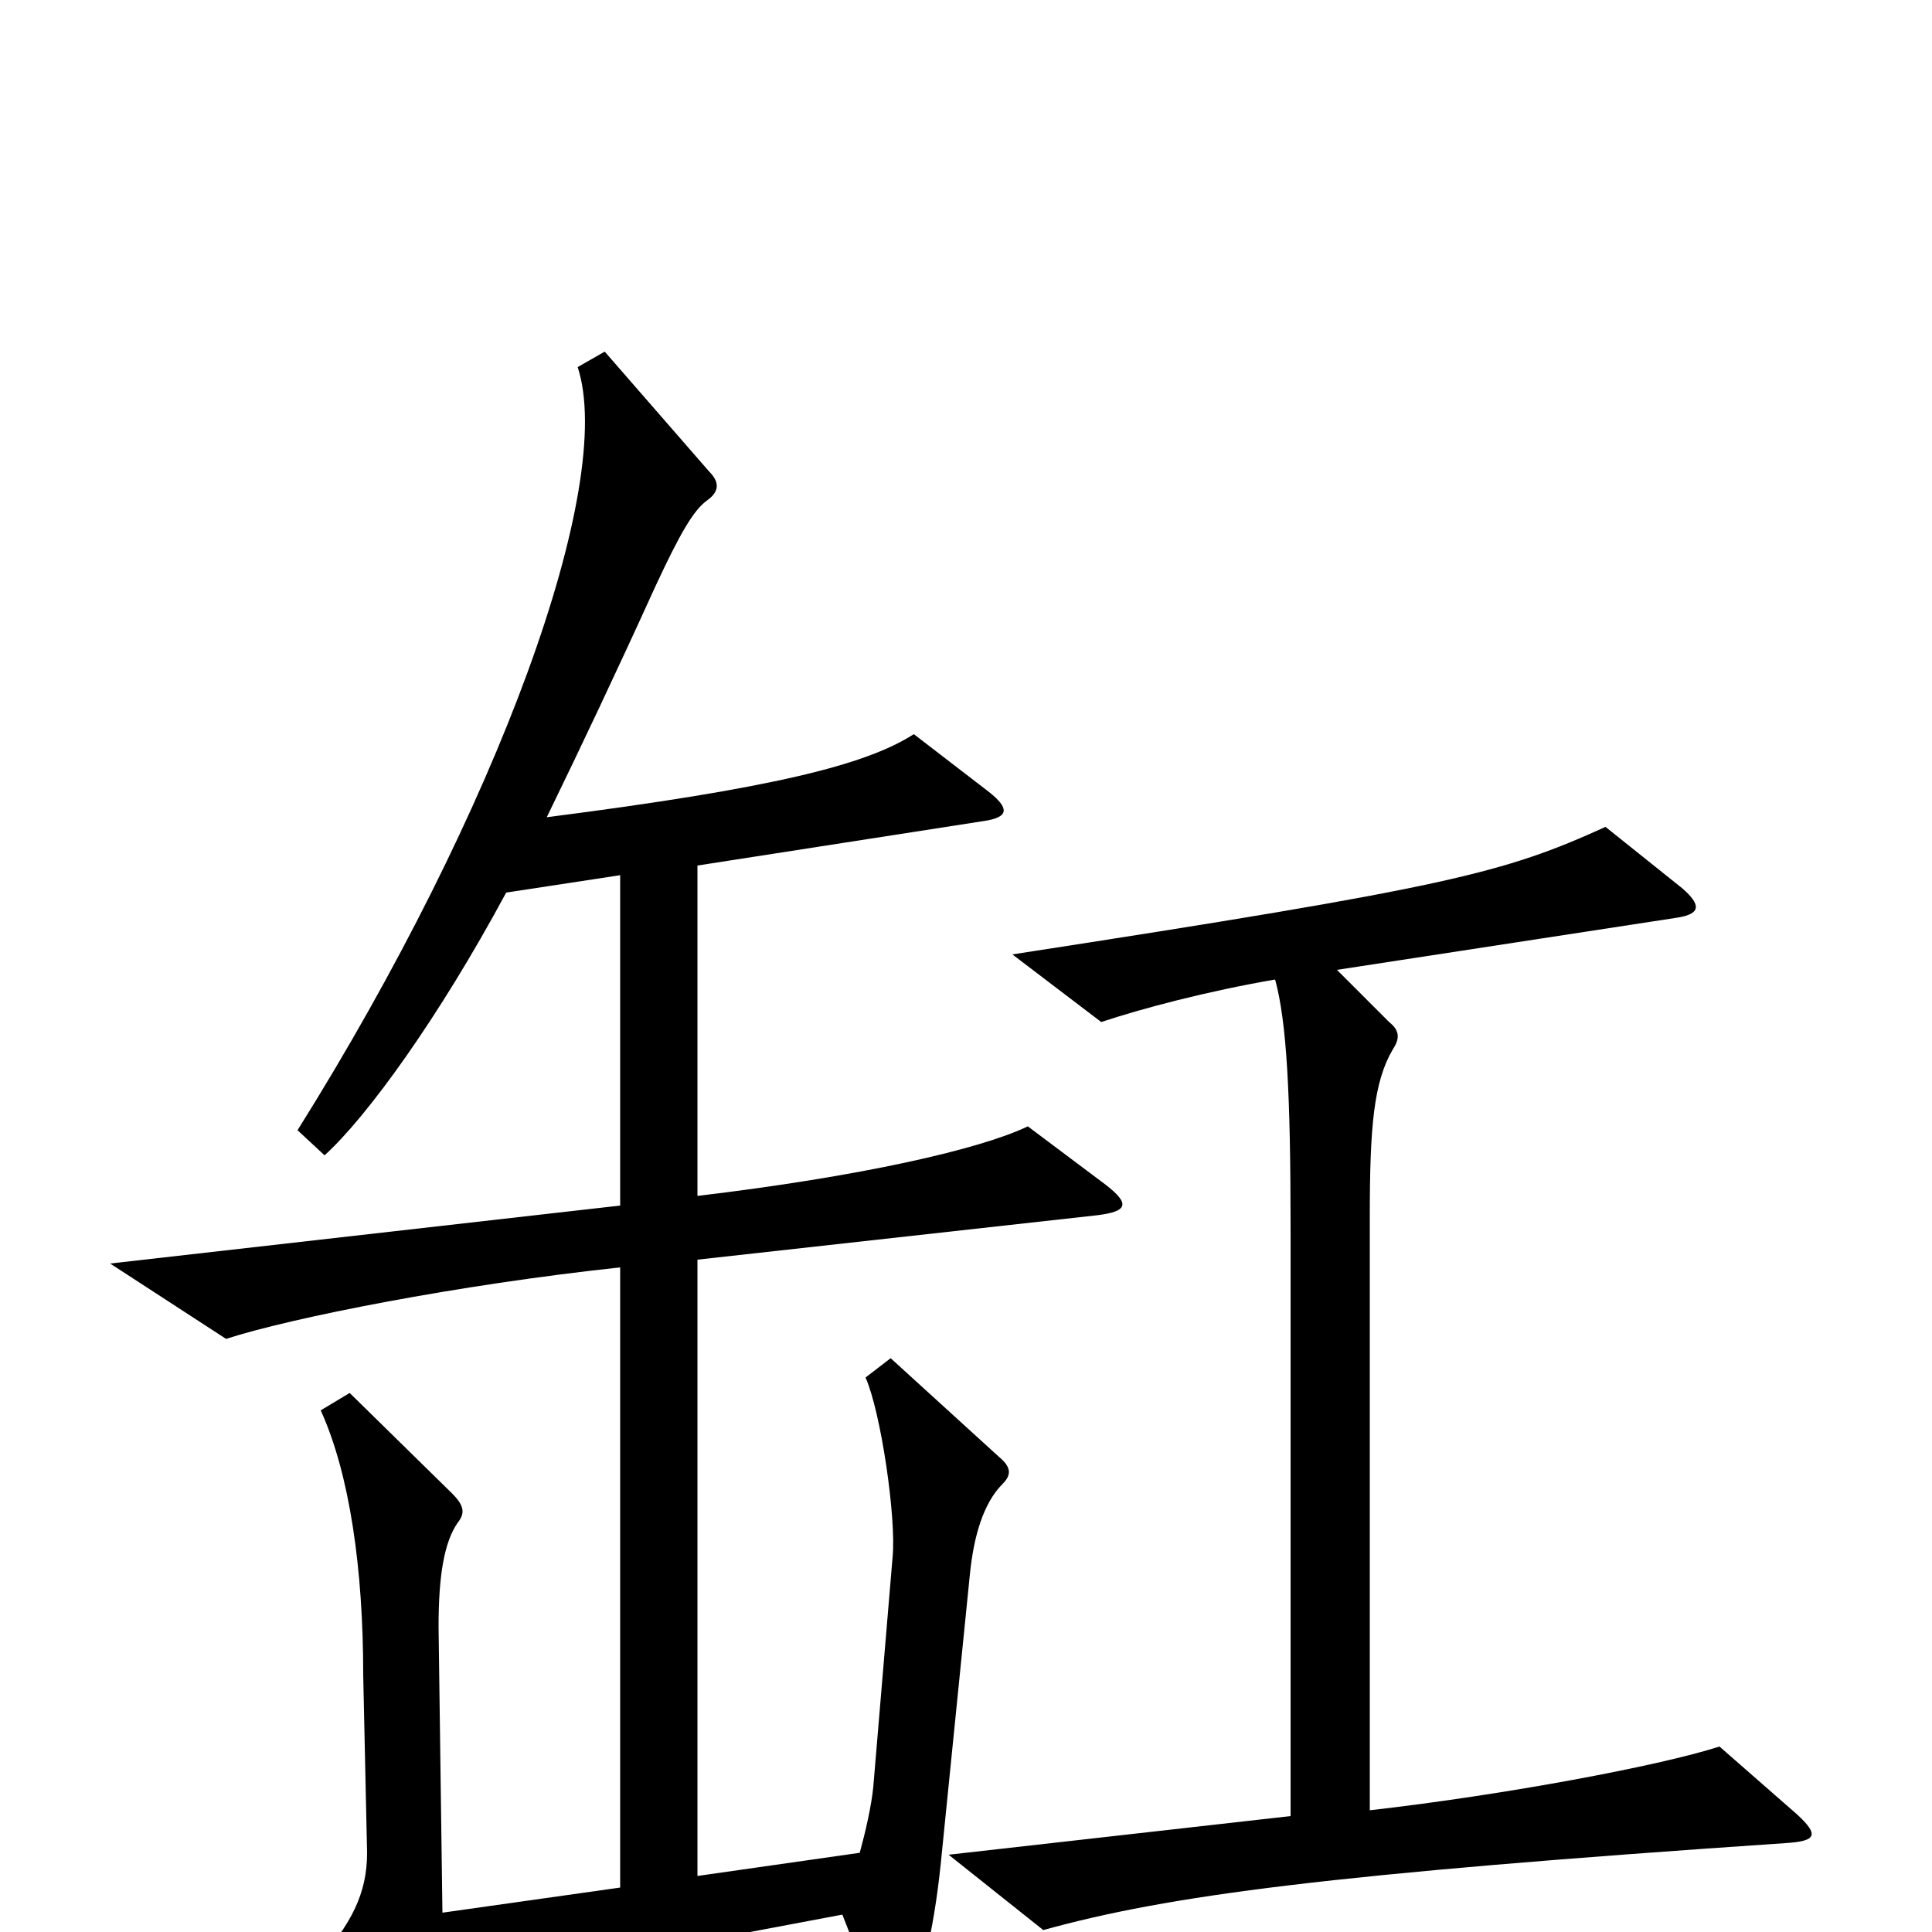 <svg xmlns="http://www.w3.org/2000/svg" viewBox="0 -1000 1000 1000">
	<path fill="#000000" d="M572 -387L532 -417C507 -405 445 -391 361 -381V-552L509 -575C523 -577 522 -582 512 -590L473 -620C448 -604 400 -592 283 -577C301 -614 319 -652 339 -696C352 -724 359 -736 366 -741C373 -746 372 -751 367 -756L313 -818L299 -810C319 -749 258 -581 154 -415L168 -402C190 -422 227 -473 262 -538L321 -547V-376L57 -346L117 -307C151 -318 237 -335 321 -344V-23L229 -10L227 -158C227 -185 230 -202 237 -212C241 -217 240 -221 234 -227L181 -279L166 -270C181 -237 188 -188 188 -133L190 -41C190 -20 182 -4 163 17L204 48C209 52 212 53 219 46C230 35 247 27 298 17L436 -9L454 37C459 50 465 50 470 39C476 27 483 3 487 -36L502 -185C504 -205 509 -222 519 -232C524 -237 523 -241 517 -246L461 -297L448 -287C456 -269 464 -214 462 -194L452 -75C451 -65 448 -52 445 -41L361 -29V-348L568 -371C584 -373 585 -377 572 -387ZM930 -61L890 -96C859 -86 779 -71 709 -63V-370C709 -417 711 -440 721 -457C725 -463 724 -467 719 -471L692 -498L868 -525C881 -527 880 -532 871 -540L831 -572C778 -548 751 -541 524 -506L570 -471C591 -478 625 -487 660 -493C666 -471 668 -434 668 -364V-60L491 -40L540 -1C605 -19 688 -30 924 -46C940 -47 942 -50 930 -61Z"/>
</svg>
